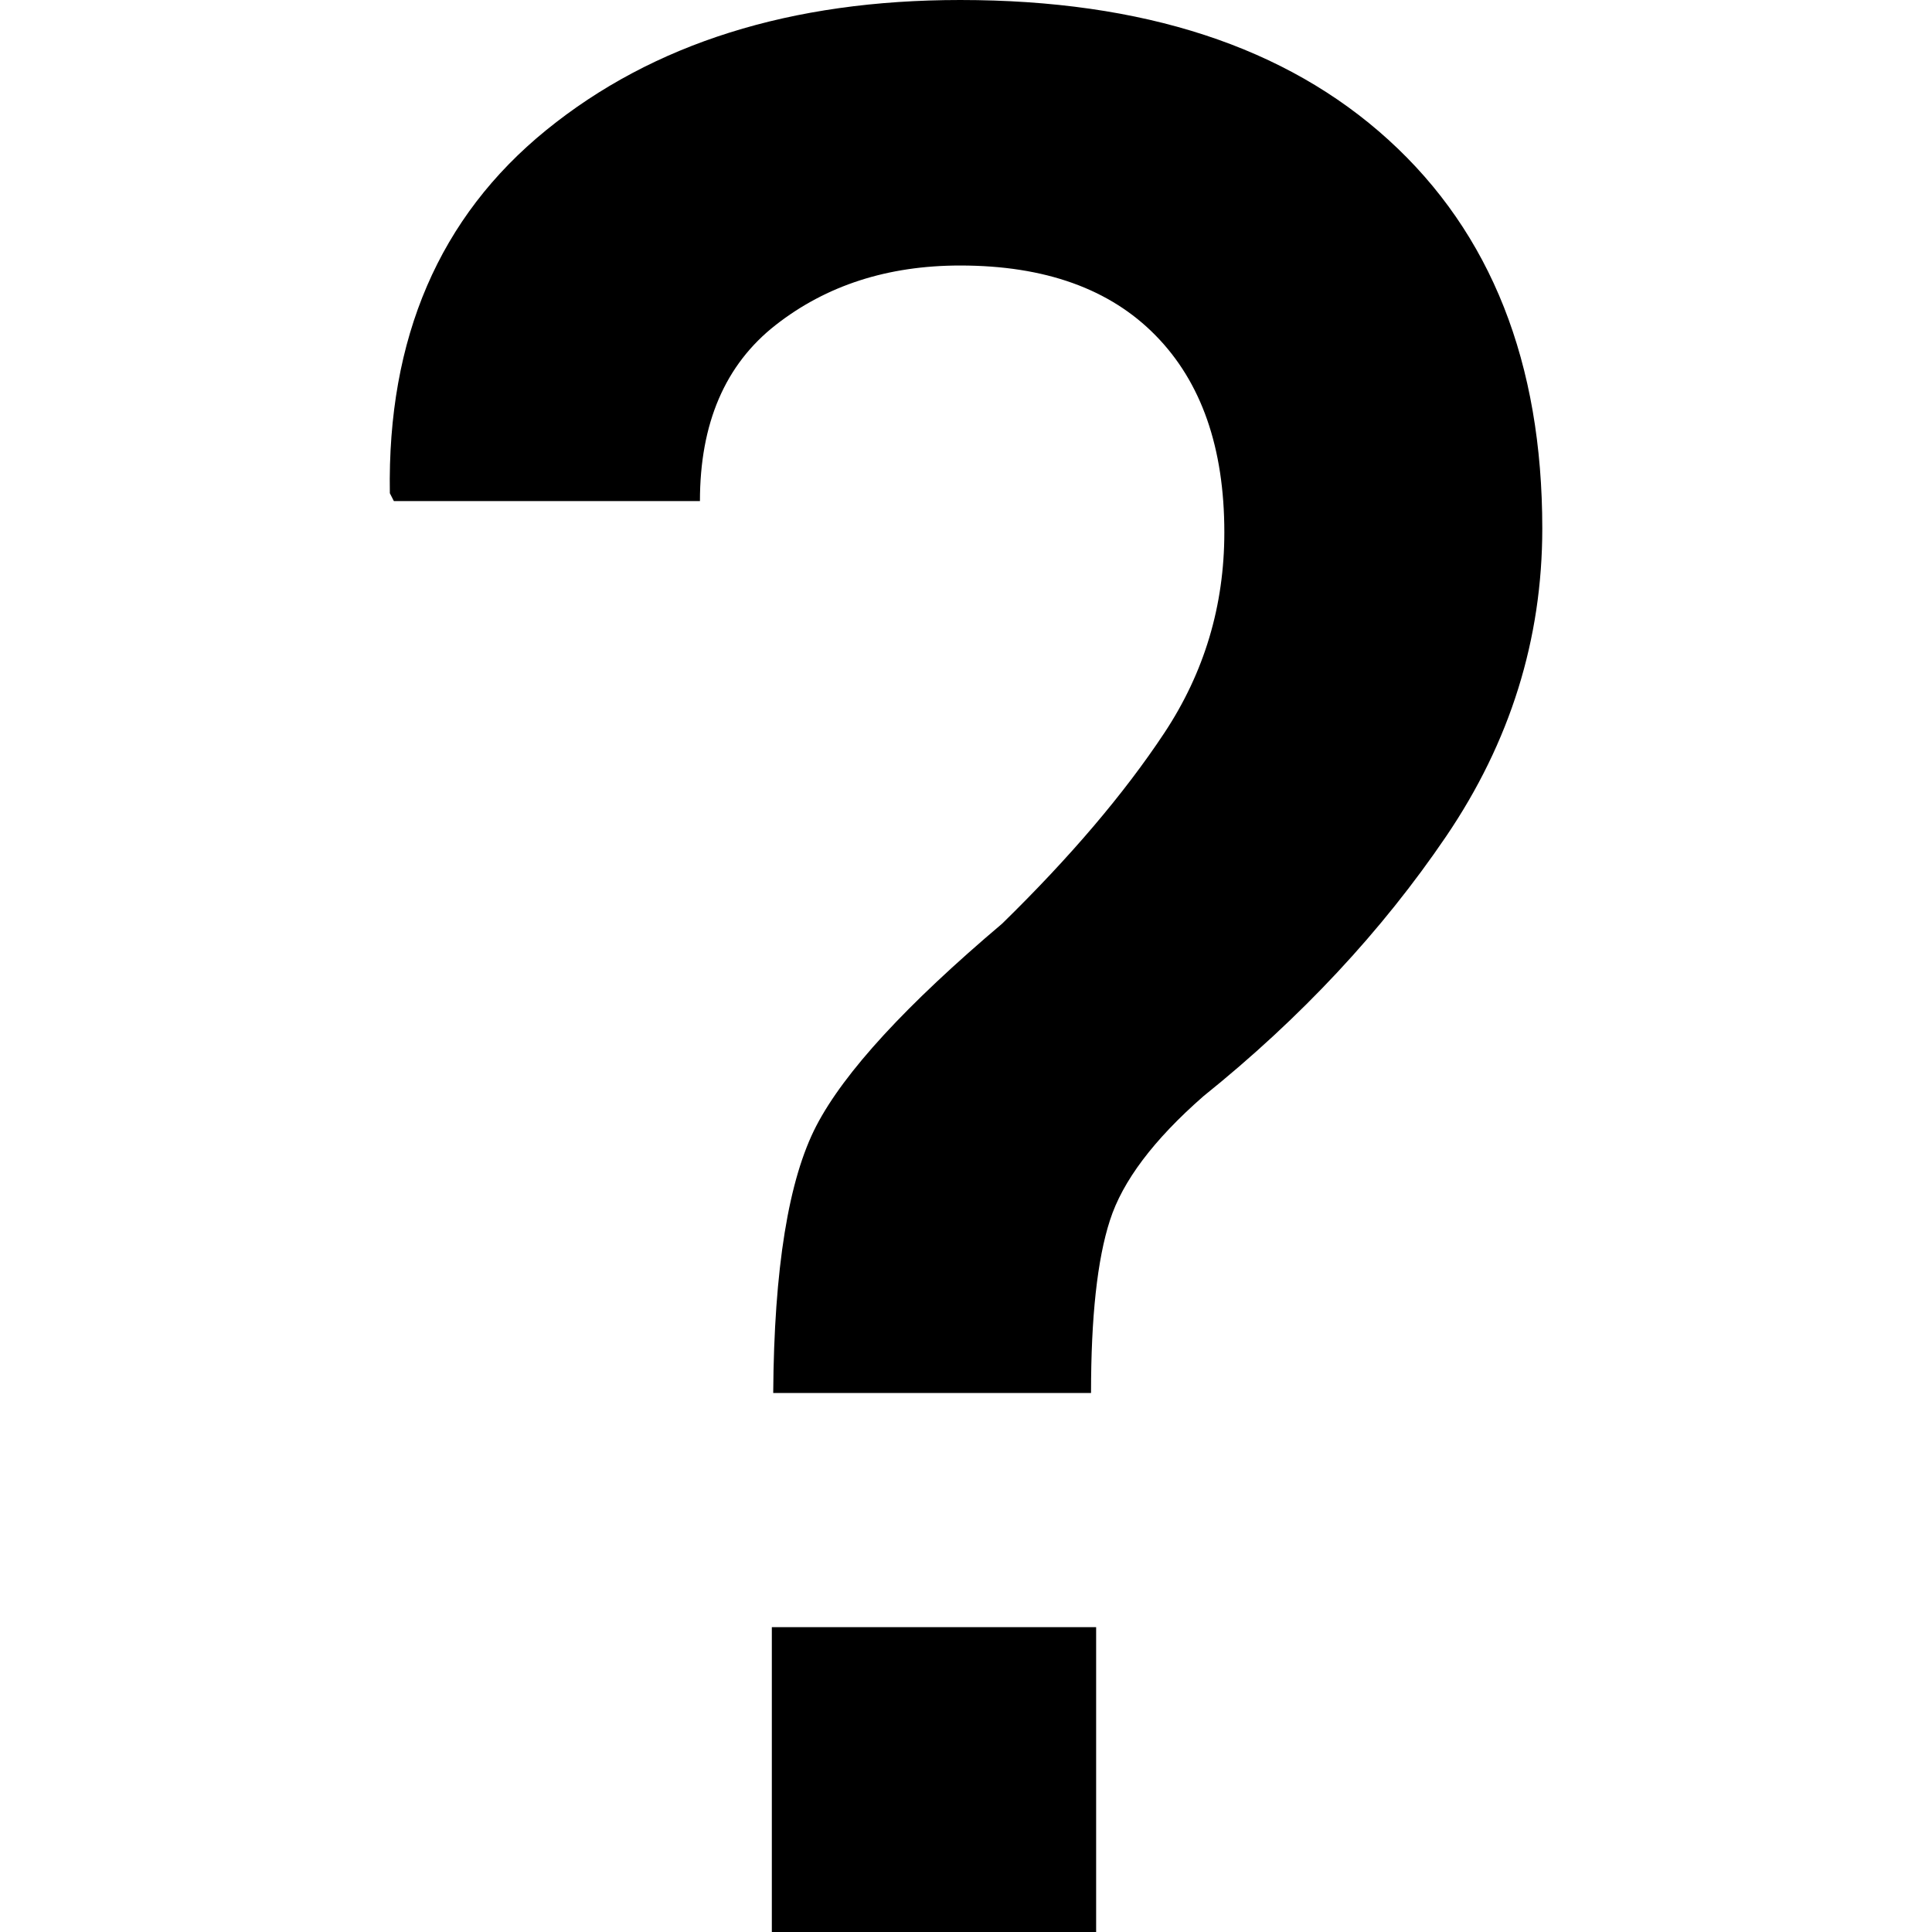 <?xml version="1.0" encoding="utf-8"?>

<!--
 * Copyright (c) 2015, WSO2 Inc. (http://www.wso2.org) All Rights Reserved.
 *
 * WSO2 Inc. licenses this file to you under the Apache License,
 * Version 2.0 (the "License"); you may not use this file except
 * in compliance with the License.
 * You may obtain a copy of the License at
 *
 * http://www.apache.org/licenses/LICENSE-2.0
 *
 * Unless required by applicable law or agreed to in writing,
 * software distributed under the License is distributed on an
 * "AS IS" BASIS, WITHOUT WARRANTIES OR CONDITIONS OF ANY
 * KIND, either express or implied. See the License for the
 * specific language governing permissions and limitations
 * under the License.
-->

<svg version="1.1" id="question-mark" xmlns="http://www.w3.org/2000/svg" xmlns:xlink="http://www.w3.org/1999/xlink" x="0px"
	 y="0px" viewBox="0 0 14 14" style="enable-background:new 0 0 14 14;" xml:space="preserve">
<path d="M5.603,10.095c0.006-0.904,0.111-1.55,0.313-1.938c0.202-0.388,0.651-0.876,1.346-1.464
	C7.754,6.212,8.145,5.752,8.436,5.313c0.291-0.439,0.436-0.924,0.436-1.455
	c0-0.613-0.166-1.089-0.498-1.427C8.043,2.093,7.571,1.924,6.958,1.924
	c-0.525,0-0.97,0.144-1.337,0.431S5.072,3.068,5.072,3.631H2.854L2.825,3.574
	C2.806,2.449,3.184,1.572,3.958,0.943S5.732,0,6.958,0c1.326,0,2.361,0.338,3.104,1.014
	c0.743,0.676,1.114,1.615,1.114,2.815c0,0.803-0.232,1.547-0.697,2.232S9.428,7.375,8.72,7.944
	C8.36,8.259,8.134,8.559,8.043,8.843c-0.092,0.284-0.137,0.701-0.137,1.251H5.603z M7.943,14H5.593
	v-2.209h2.35V14z"/>
</svg>
